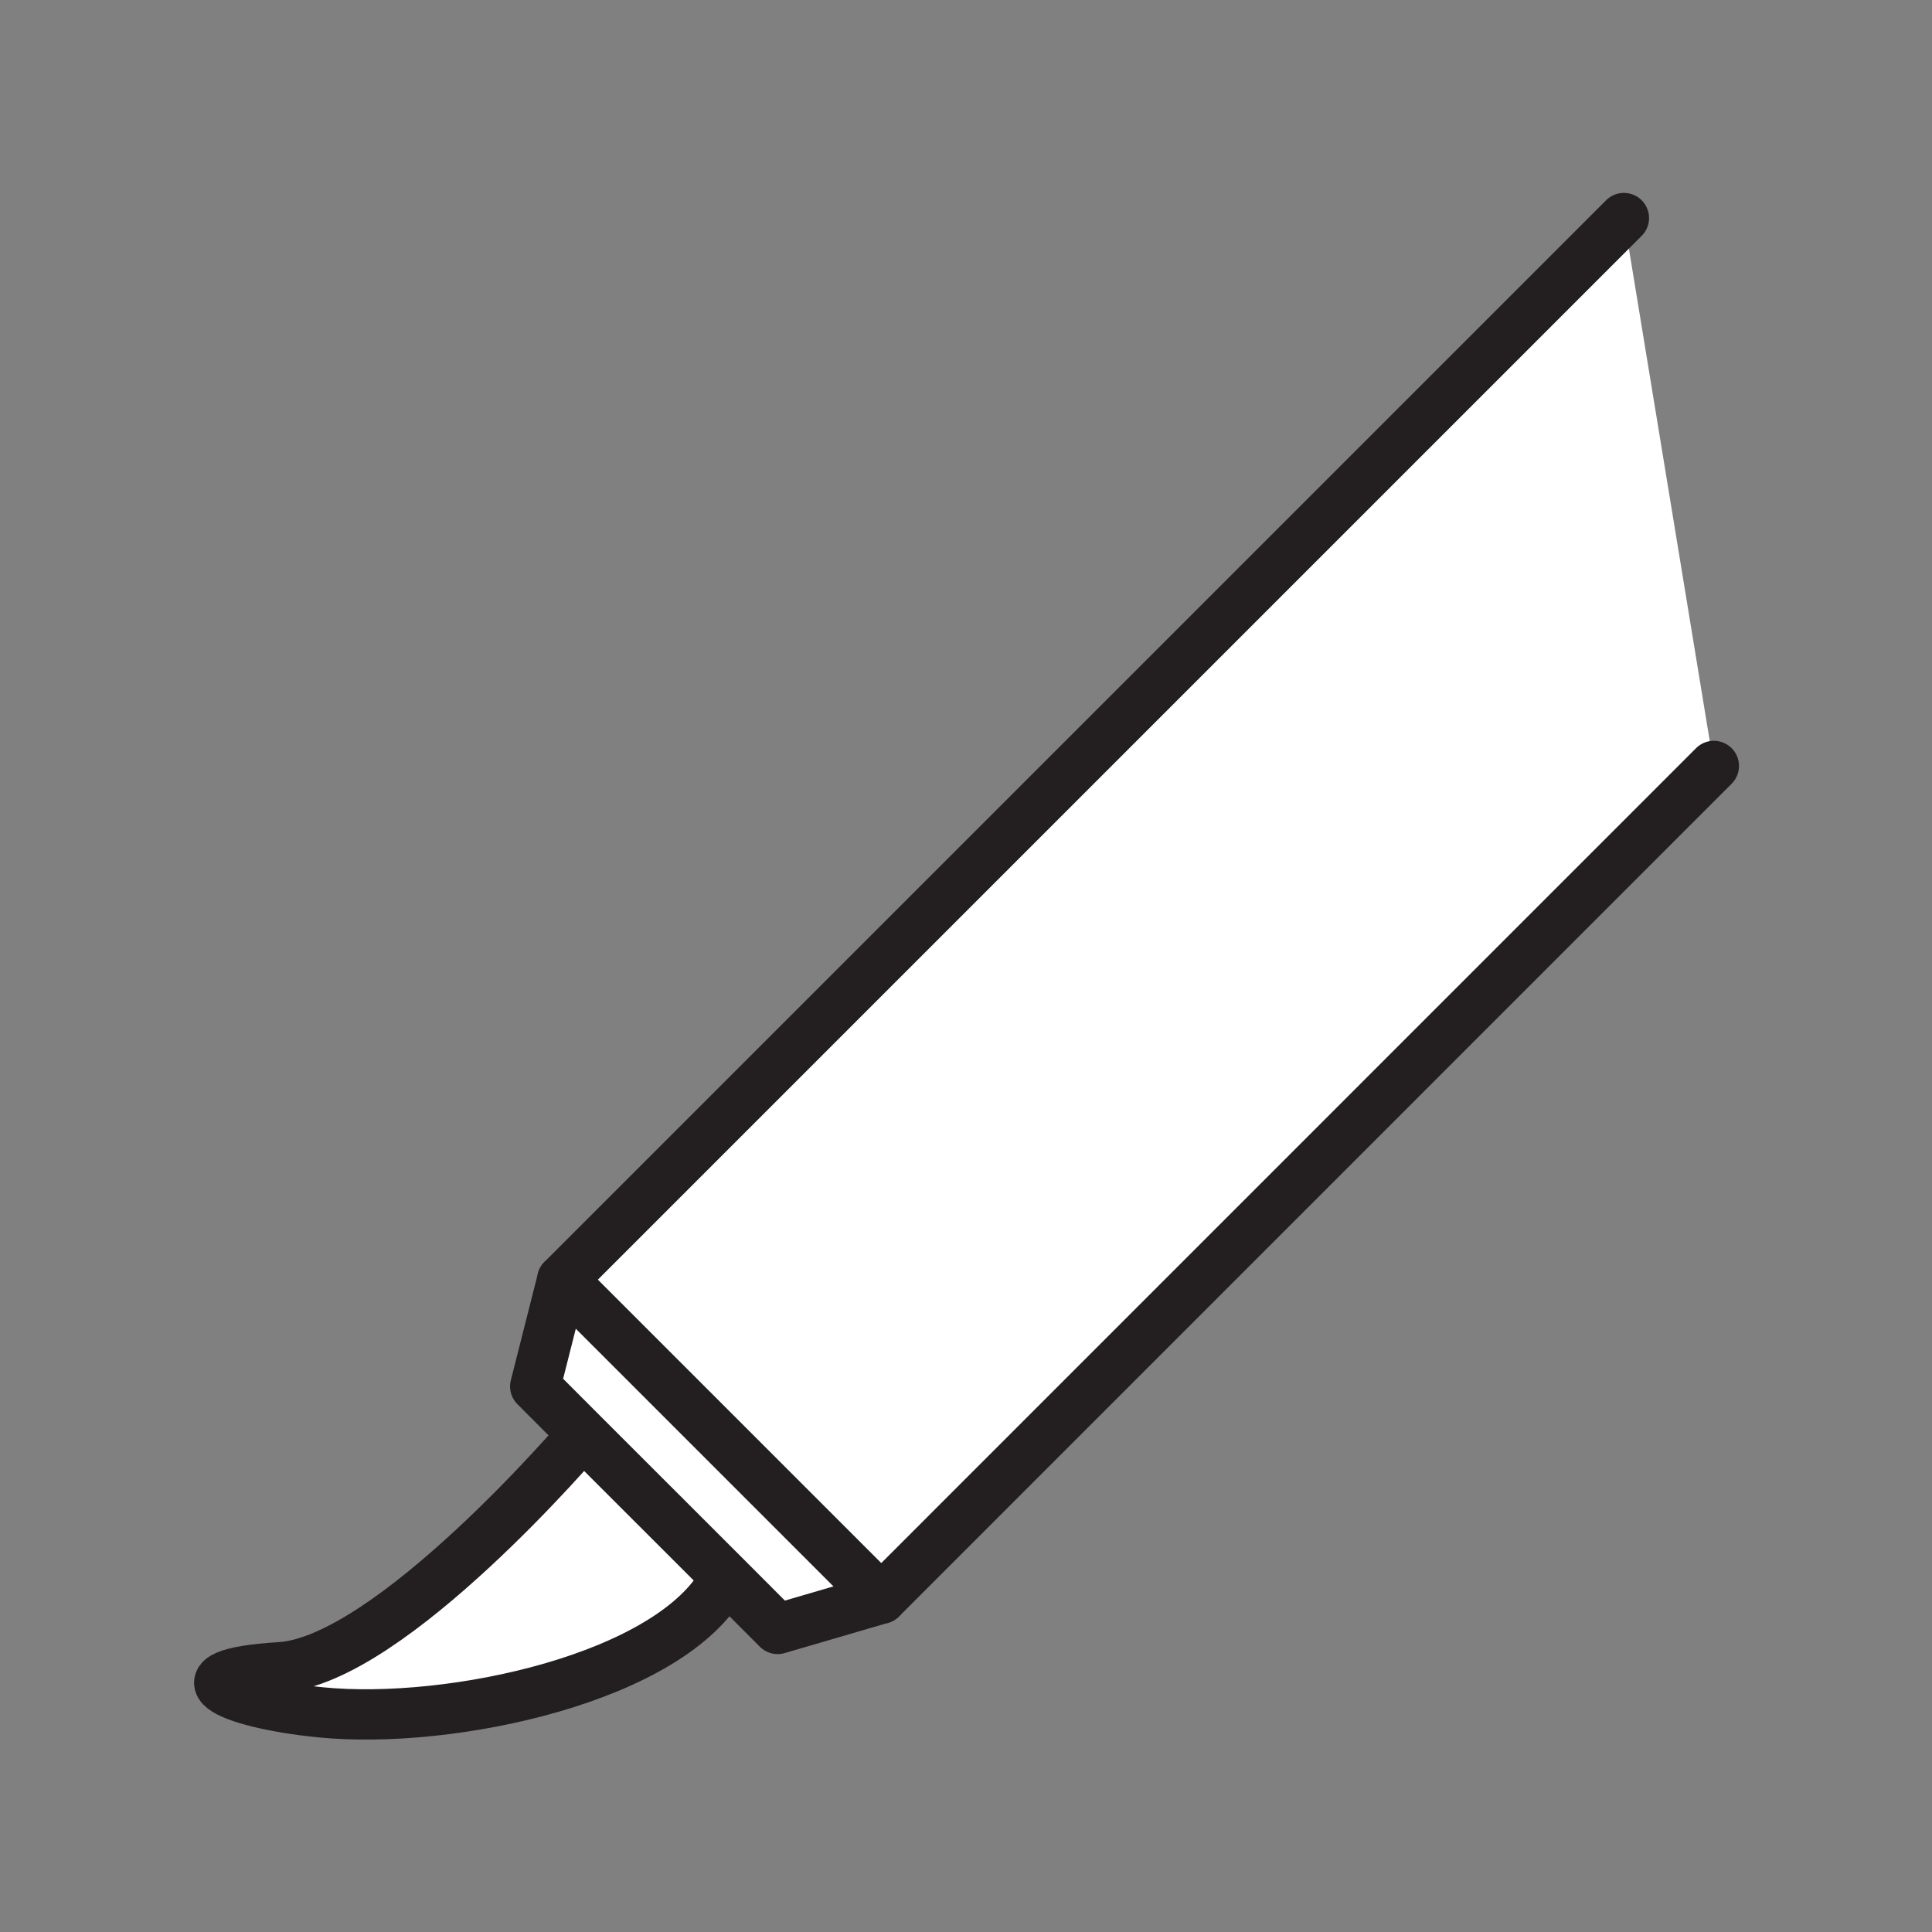 <svg xmlns="http://www.w3.org/2000/svg" viewBox="0 0 1920 1920">
    <rect x="0" y="0" width="1920" height="1920" fill="#808080" stroke="none"/>
    <style>
        .st0{fill:#fff}.st1{fill:none;stroke:#231f20;stroke-width:50;stroke-linecap:round;stroke-linejoin:round;stroke-miterlimit:10}
    </style>
    <path class="st0" d="M721.8 1567.7l-1.7 1.7c-52.3 97.8-271.4 145.1-401.2 132.2-94.7-9.4-150.2-38.1-40.3-44.8 109.8-6.7 300.4-230.9 300.4-230.9l.6-.6 142.2 142.4z" id="Layer_3"/>
    <path class="st0" d="M558.8 1271.7l317 317-103 30.1-51-51.1-142.4-142.3-47.5-47.6z" id="Layer_4"/>
    <path class="st0" d="M1613.8 216.7l89.4 544.5-827.4 827.5-317-317z" id="Layer_5"/>
    <g id="STROKES">
        <g id="XMLID_1_">
            <path class="st1" d="M1703.2 761.2l-827.4 827.5-317-317 1055-1055"/>
            <path class="st1" d="M558.8 1271.7l-26.9 106.1 47.5 47.6 142.4 142.3 51 51.1 103-30.1"/>
            <path class="st1" d="M578.8 1426s-190.5 224.1-300.4 230.9c-109.8 6.7-54.3 35.4 40.3 44.8 129.8 12.9 348.9-34.5 401.2-132.2"/>
        </g>
    </g>
</svg>
